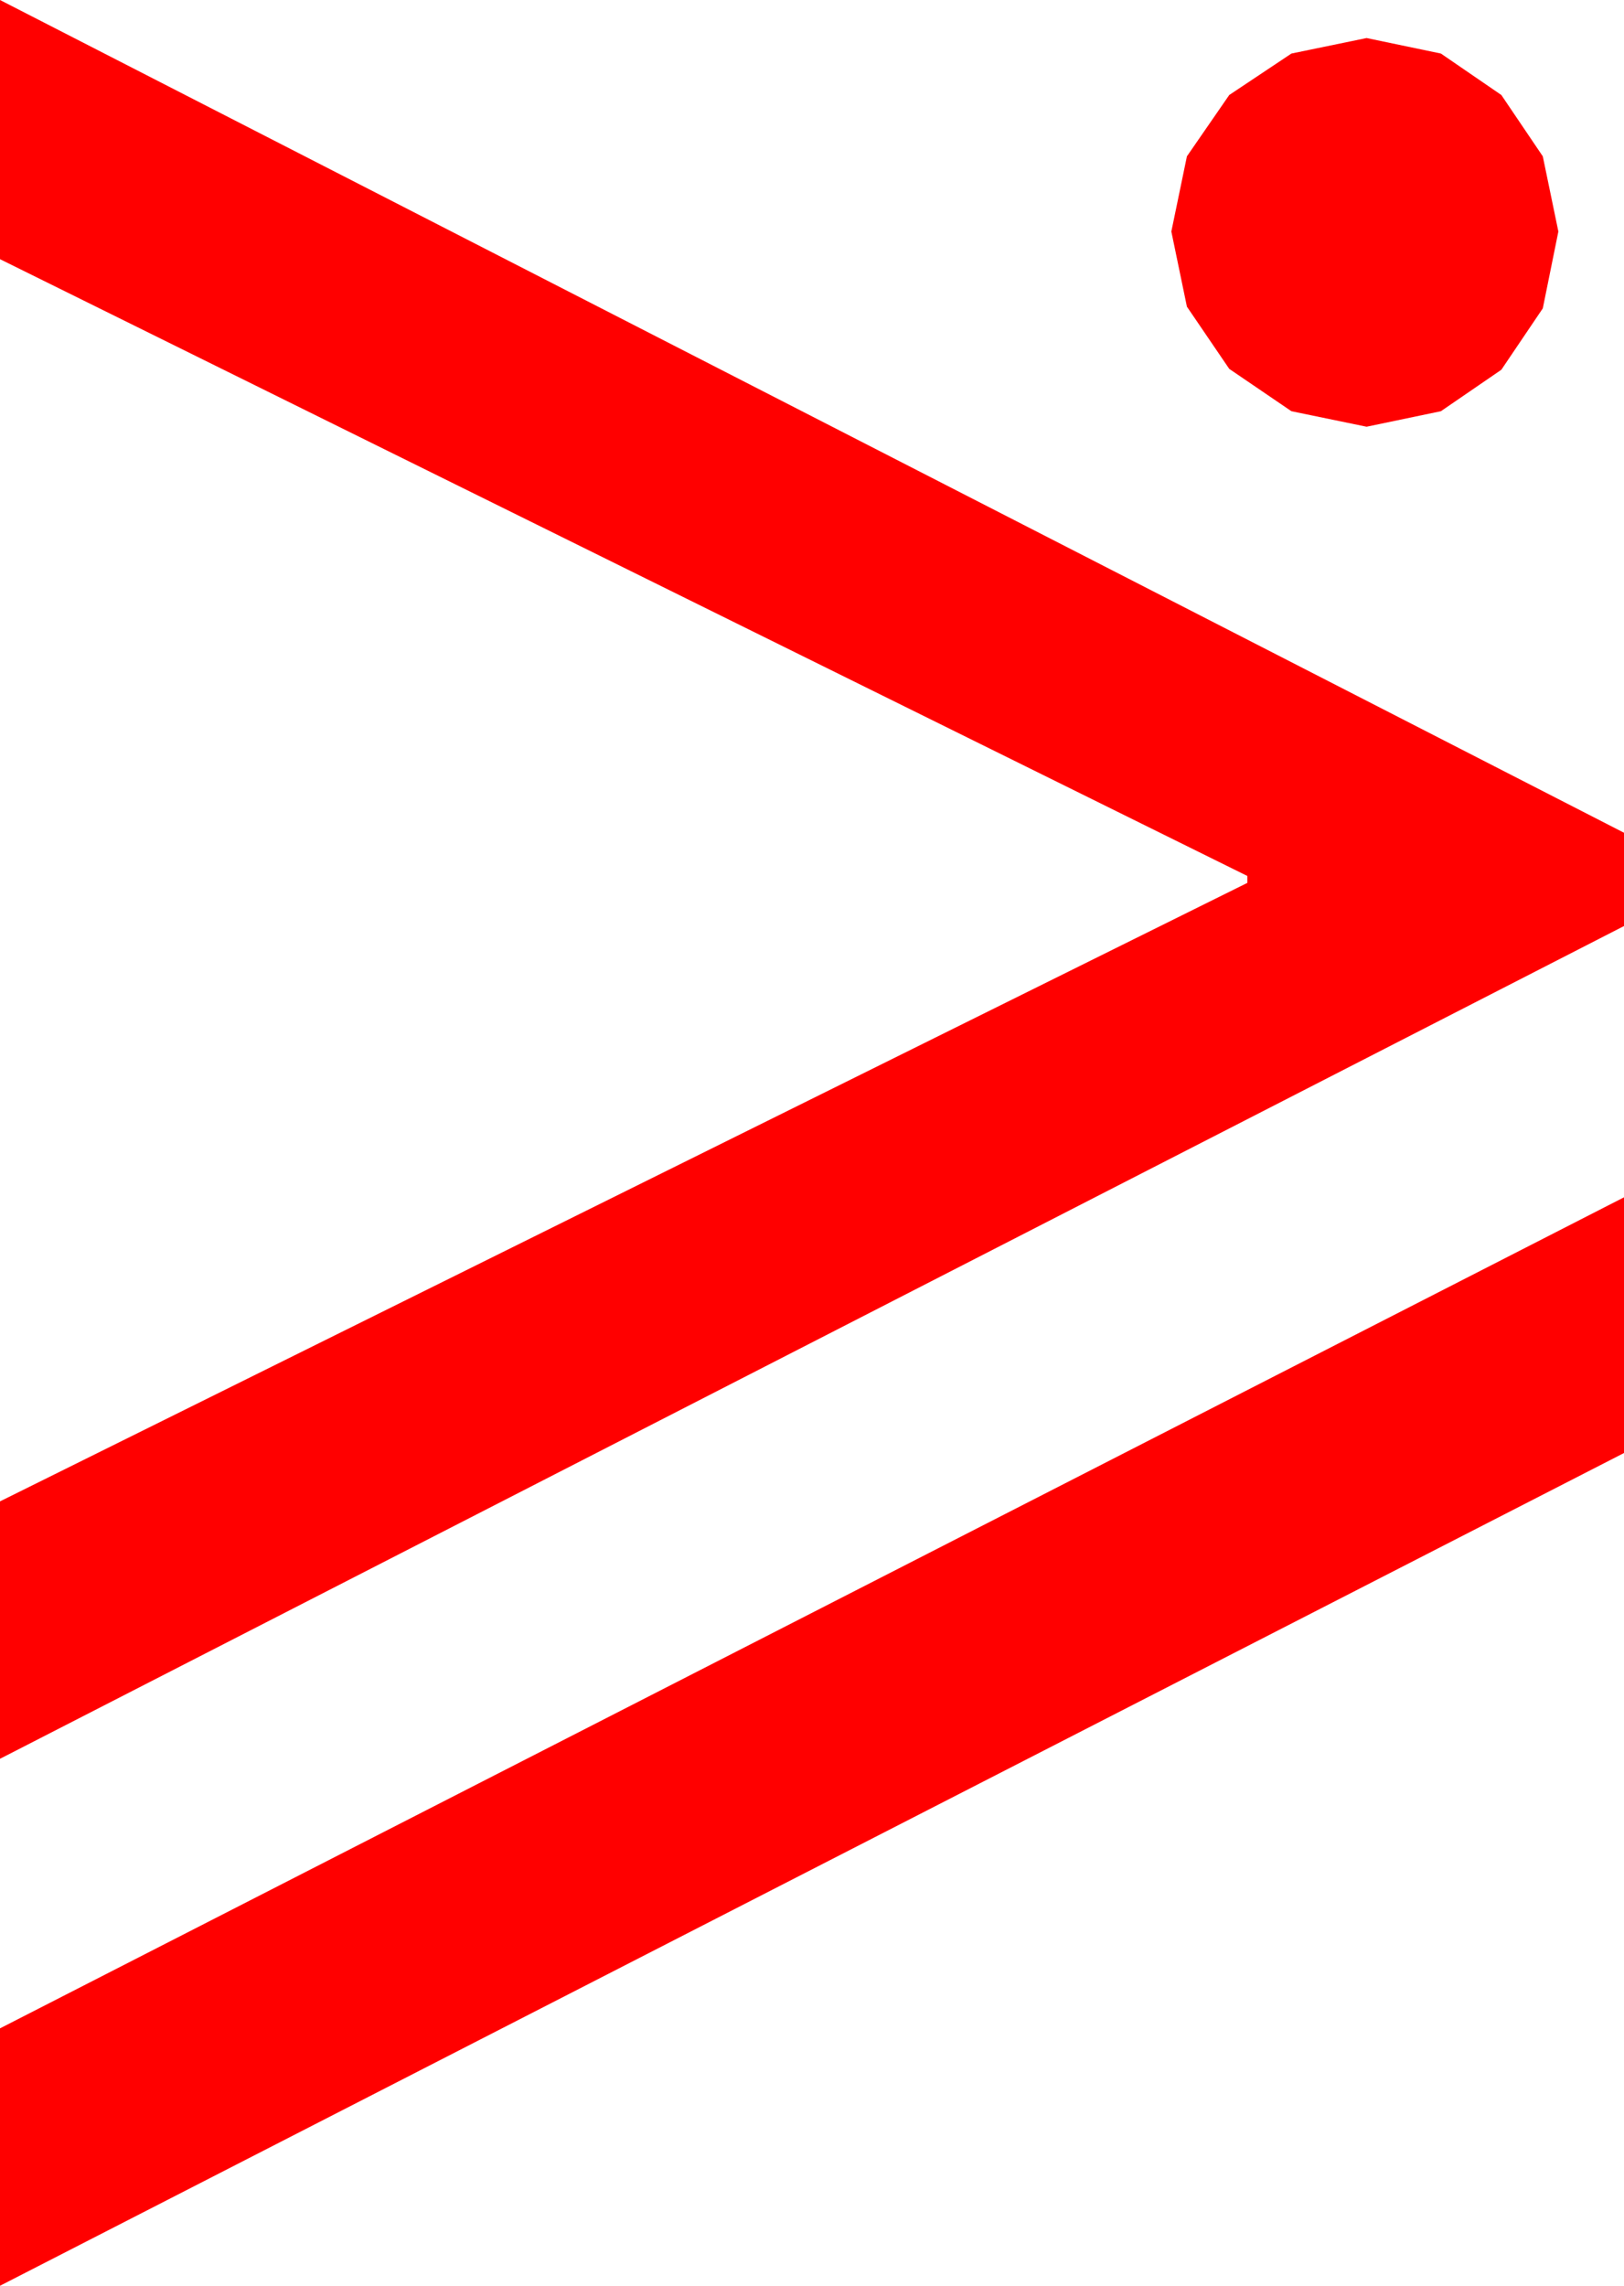 <?xml version="1.0" encoding="utf-8"?>
<!DOCTYPE svg PUBLIC "-//W3C//DTD SVG 1.1//EN" "http://www.w3.org/Graphics/SVG/1.1/DTD/svg11.dtd">
<svg width="27.539" height="38.76" xmlns="http://www.w3.org/2000/svg" xmlns:xlink="http://www.w3.org/1999/xlink" xmlns:xml="http://www.w3.org/XML/1998/namespace" version="1.1">
  <g>
    <g>
      <path style="fill:#FF0000;fill-opacity:1" d="M27.539,20.303L27.539,24.639 0,38.76 0,34.395 27.539,20.303z M23.174,0.645L24.434,0.908 25.459,1.611 26.162,2.651 26.426,3.926 26.162,5.229 25.459,6.27 24.434,6.973 23.174,7.236 21.899,6.973 20.845,6.255 20.127,5.2 19.863,3.926 20.127,2.651 20.845,1.611 21.899,0.908 23.174,0.645z M0,0L27.539,14.121 27.539,15.703 0,29.824 0,25.459 21.152,14.971 21.152,14.854 0,4.395 0,0z" />
    </g>
  </g>
</svg>